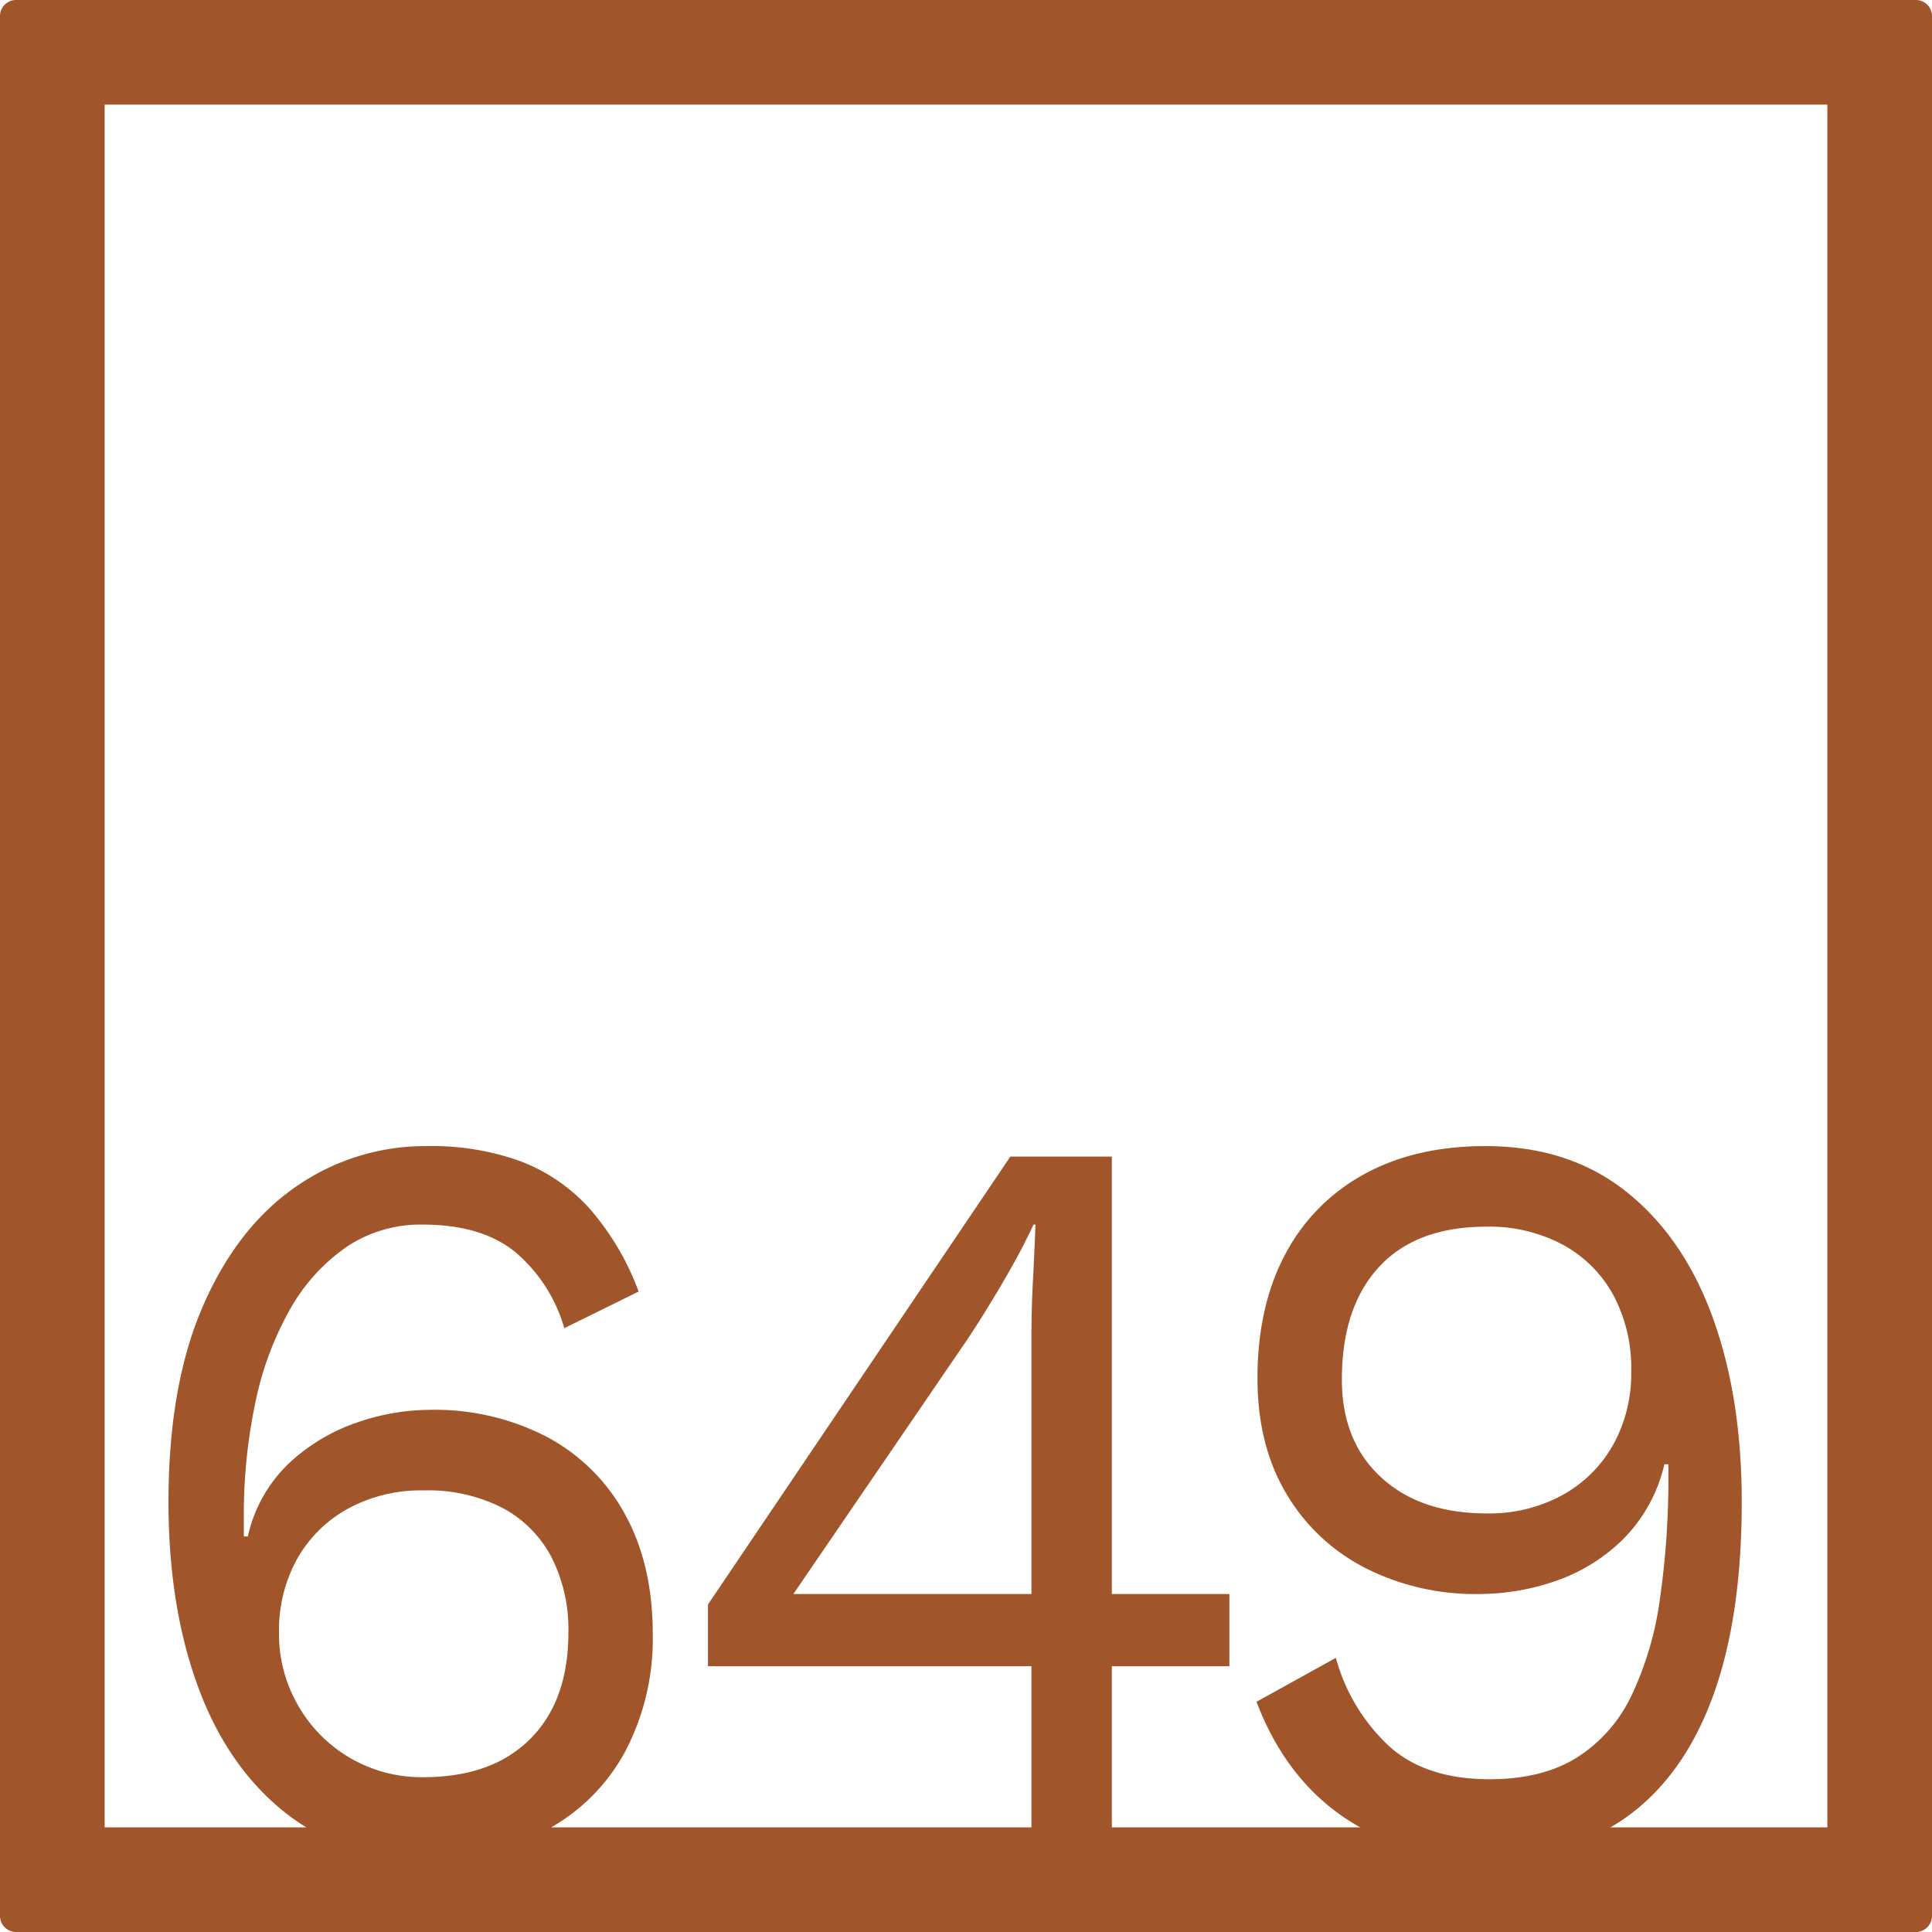<svg xmlns="http://www.w3.org/2000/svg" width="120mm" height="120mm" viewBox="0 0 340.158 340.158">
  <g id="Zimmernummer">
      <g id="Z-04-649-R">
        <path fill="#A0552B" stroke="none" d="M337.323,0H2.835A2.836,2.836,0,0,0,0,2.835V337.323a2.836,2.836,0,0,0,2.835,2.835H337.323a2.836,2.836,0,0,0,2.835-2.835V2.835A2.836,2.836,0,0,0,337.323,0ZM52.484,300.273a25.082,25.082,0,0,1-3.361-12.805,25.9,25.9,0,0,1,3.185-12.99,22.957,22.957,0,0,1,8.932-8.844A26.848,26.848,0,0,1,74.6,262.409a28.852,28.852,0,0,1,13.8,3.04,20.784,20.784,0,0,1,8.667,8.66,27.961,27.961,0,0,1,3.006,13.359q0,11.979-6.721,18.7T74.6,312.9a24.992,24.992,0,0,1-22.111-12.622ZM181.605,280.65h-41.92l30.6-44.773q2.827-4.236,6.191-9.949t5.483-10.319h.354q-.178,4.794-.442,9.766t-.266,9.765Zm140.127,41.082H283.55c.98-.57,1.936-1.175,2.856-1.836q9.992-7.186,15.124-21.1t5.13-34.362q0-18.425-5.13-32.521t-15.212-22.11q-10.082-8.016-24.763-8.016-12.561,0-21.579,5.067a34.1,34.1,0,0,0-13.8,14.188q-4.778,9.12-4.777,21.649,0,11.609,4.953,20.084a34.23,34.23,0,0,0,13.8,13.174,42.7,42.7,0,0,0,20.341,4.7,41.487,41.487,0,0,0,13.178-2.211,31.589,31.589,0,0,0,11.939-7.278,27.346,27.346,0,0,0,7.43-13.358h.707v1.658a149.008,149.008,0,0,1-1.5,22.11,57.388,57.388,0,0,1-5.041,17.044,26.1,26.1,0,0,1-9.641,10.87q-6.1,3.78-15.3,3.778-11.322,0-17.778-5.9A33.1,33.1,0,0,1,235.2,291.89l-13.973,7.738q5.129,13.452,15.565,20.452,1.314.882,2.693,1.652H195.756V293.363h20.695V280.65H195.756V203.633H177.891l-53.242,78.86v10.87h56.956v28.369H97.047a33.846,33.846,0,0,0,12.924-13.168,42.463,42.463,0,0,0,4.953-20.913q0-12.159-4.864-21a33.647,33.647,0,0,0-13.709-13.634,42.806,42.806,0,0,0-20.695-4.791,39.5,39.5,0,0,0-13,2.3A33.062,33.062,0,0,0,50.8,257.711a25.306,25.306,0,0,0-7.163,12.806h-.708V267.2a95.592,95.592,0,0,1,2.034-20.267,55.968,55.968,0,0,1,6.1-16.4,32.977,32.977,0,0,1,9.906-10.964,23.377,23.377,0,0,1,13.443-3.961q10.434,0,16.361,4.883a27.4,27.4,0,0,1,8.578,13.359l13.09-6.45a46.934,46.934,0,0,0-8.667-14.647,31.435,31.435,0,0,0-12.116-8.292A45.766,45.766,0,0,0,75.3,201.79a39.819,39.819,0,0,0-23.26,7.187q-10.347,7.185-16.361,21.1t-6.015,34.364q0,18.24,5.13,32.335t15.212,22.2a35.536,35.536,0,0,0,3.946,2.757H18.425V18.425H321.732ZM287.2,241.4a25.893,25.893,0,0,1-3.184,12.991,22.951,22.951,0,0,1-8.933,8.843,26.832,26.832,0,0,1-13.355,3.225q-11.673,0-18.572-6.357t-6.9-17.227q0-12.714,6.545-19.808t18.925-7.093a27.483,27.483,0,0,1,13.355,3.132,22.209,22.209,0,0,1,8.933,8.844A27.185,27.185,0,0,1,287.2,241.4Z"/>
      </g>
    </g>
</svg>
